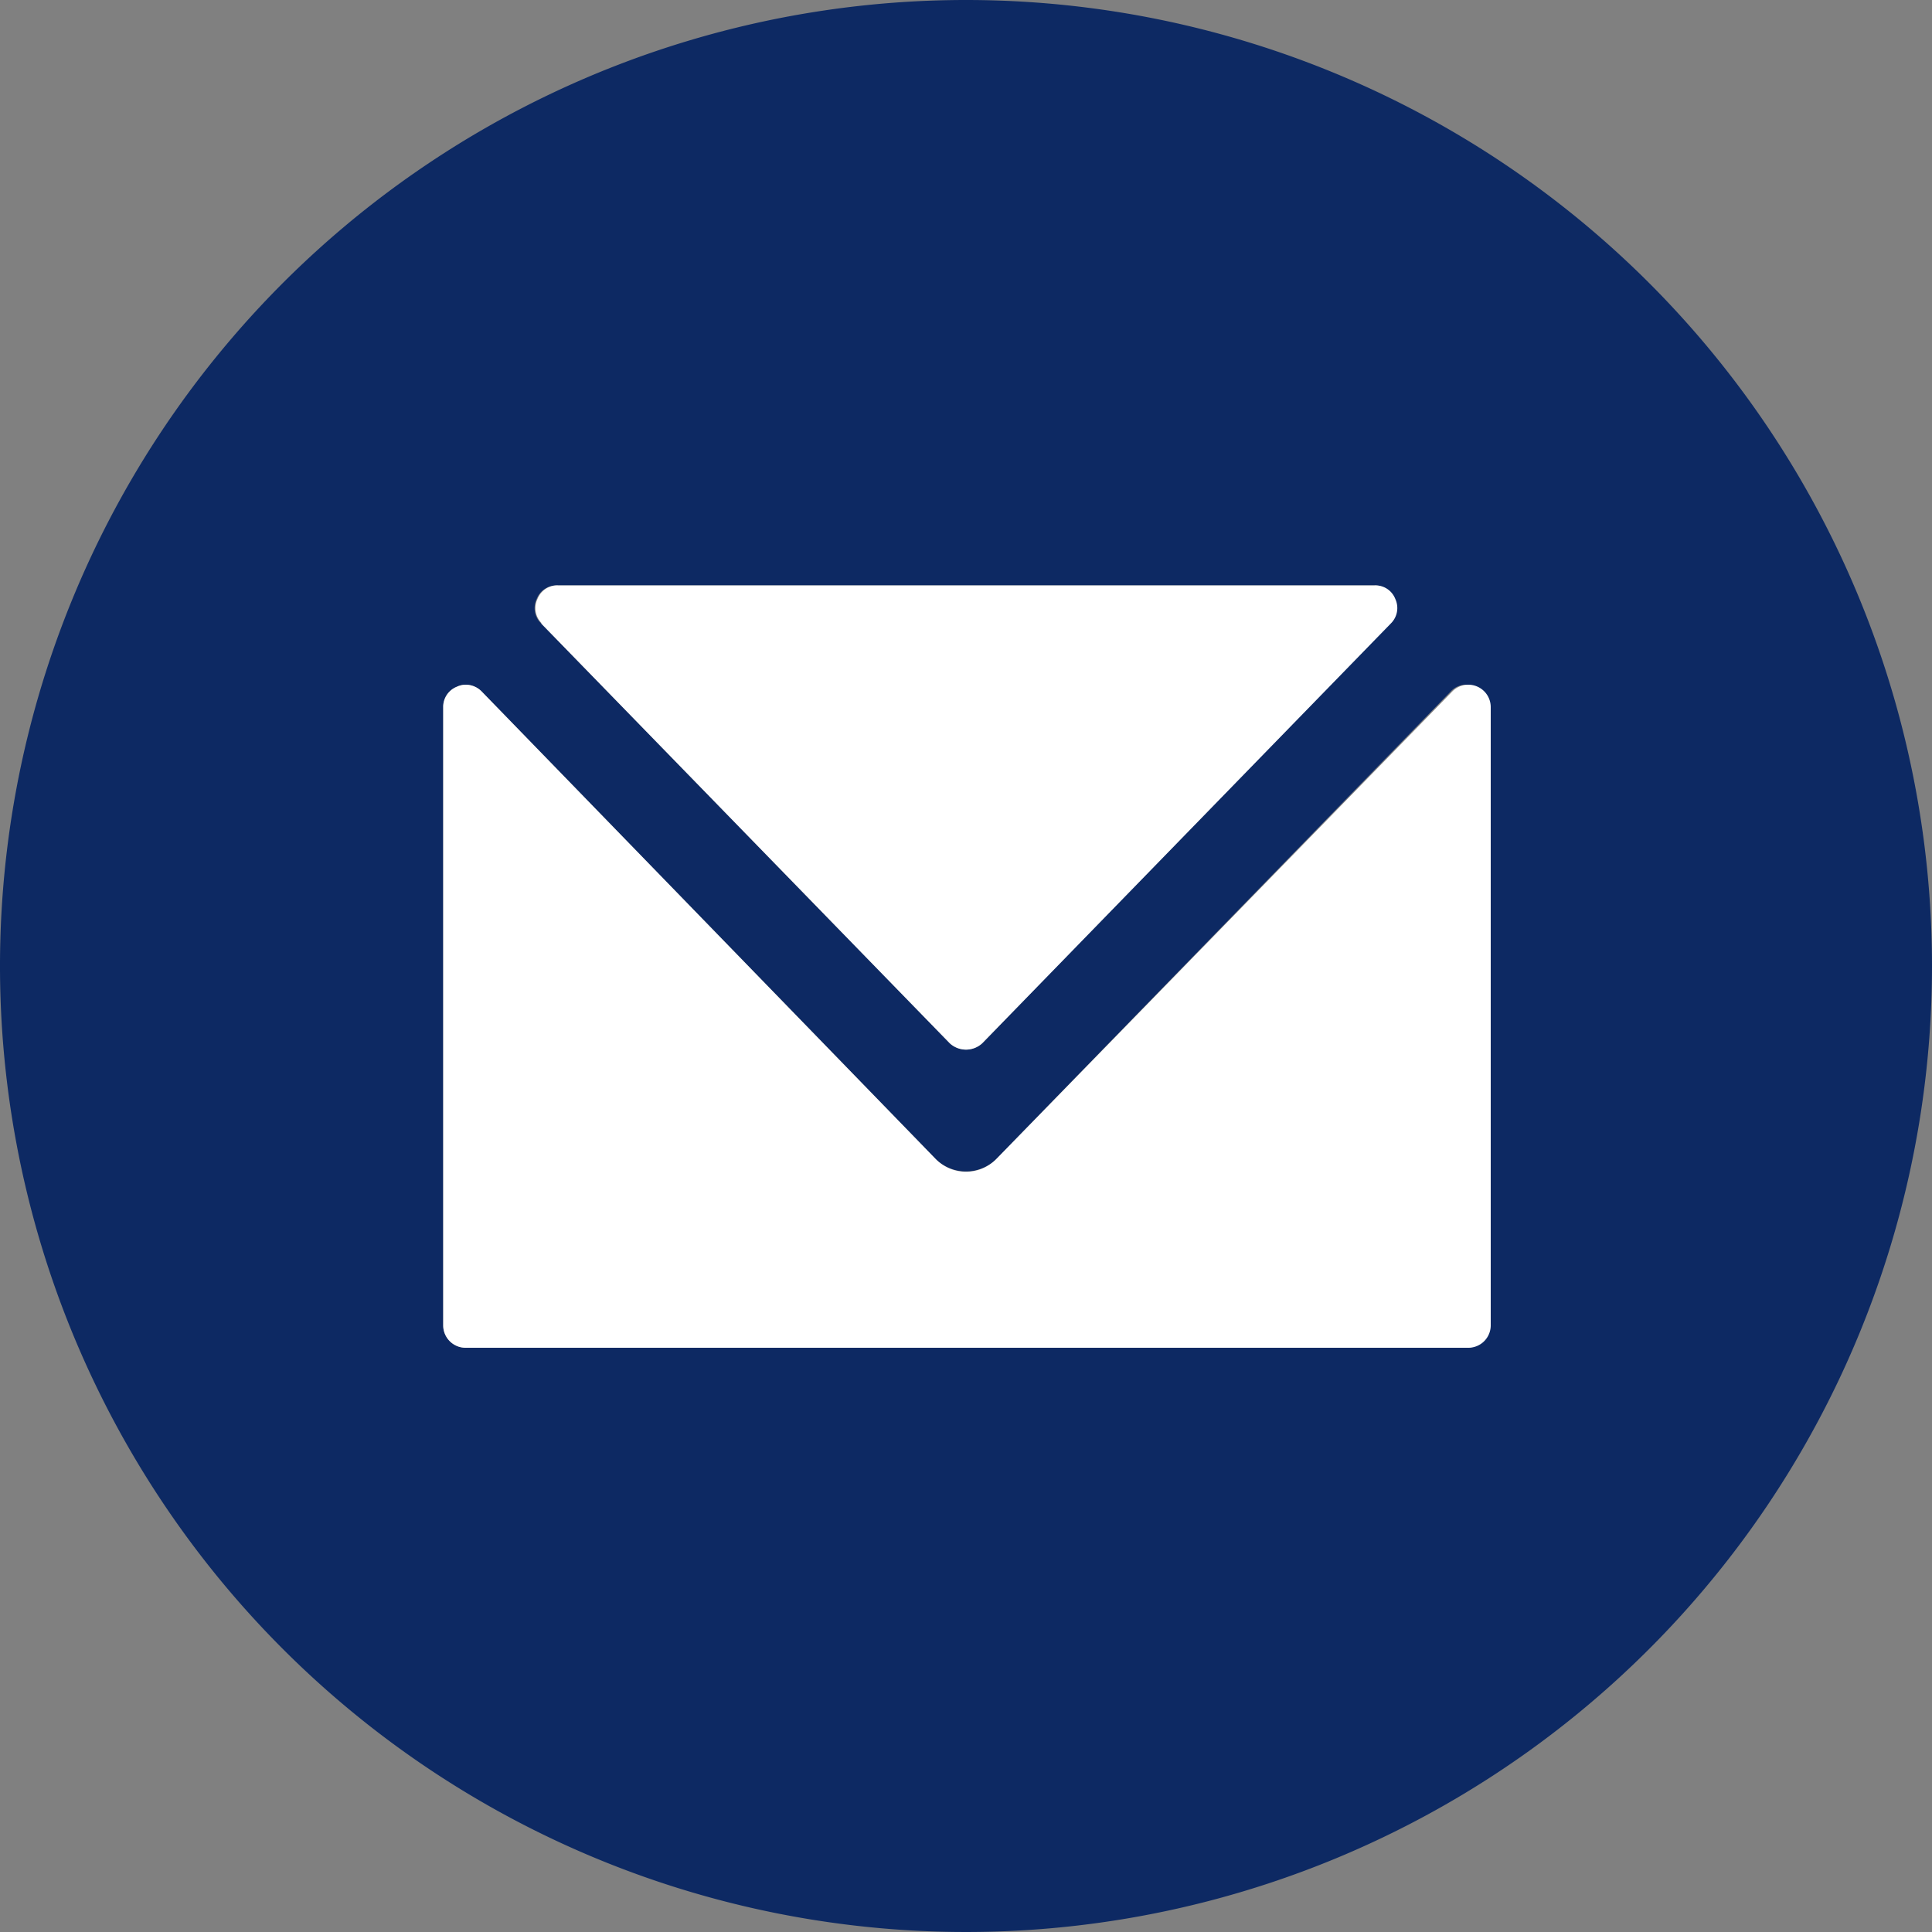 <svg xmlns="http://www.w3.org/2000/svg" xmlns:xlink="http://www.w3.org/1999/xlink" viewBox="0 0 50 50"><rect x="0" y="0" width="50" height="50" fill="#808080" stroke="none"/><defs><style>.cls-1{fill:none;}.cls-2{clip-path:url(#clip-path);}.cls-3{fill:#0d2963;}.cls-4{fill:#fff;}</style><clipPath id="clip-path"><rect class="cls-1" width="50" height="50"/></clipPath></defs><g id="Слой_2" data-name="Слой 2"><g id="Слой_1-2" data-name="Слой 1"><g class="cls-2"><path class="cls-3" d="M25.78,30,37.54,17.9a.54.54,0,0,1,.63-.13.56.56,0,0,1,.36.53v16a.58.58,0,0,1-.58.58H12.05a.58.58,0,0,1-.58-.58v-16a.56.56,0,0,1,.36-.53.54.54,0,0,1,.22-.05.58.58,0,0,1,.42.18L24.22,30a1.12,1.12,0,0,0,1.56,0M14.44,15.15H35.56a.55.55,0,0,1,.53.35.55.55,0,0,1-.11.63L25.42,27a.62.62,0,0,1-.84,0L14,16.13a.55.55,0,0,1-.11-.63.55.55,0,0,1,.53-.35M25,0A25,25,0,1,0,50,25,25,25,0,0,0,25,0"/><path class="cls-4" d="M14,16.13,24.58,27a.62.62,0,0,0,.84,0L36,16.13a.56.56,0,0,0,.11-.63.55.55,0,0,0-.53-.35H14.44a.55.55,0,0,0-.53.35.55.55,0,0,0,.11.63"/><path class="cls-4" d="M12.47,17.9a.58.58,0,0,0-.42-.18.54.54,0,0,0-.22.05.56.56,0,0,0-.36.53v16a.58.58,0,0,0,.58.58H38a.58.58,0,0,0,.58-.58v-16a.58.58,0,0,0-1-.4L25.78,30a1.1,1.1,0,0,1-1.56,0Z"/></g></g></g></svg>